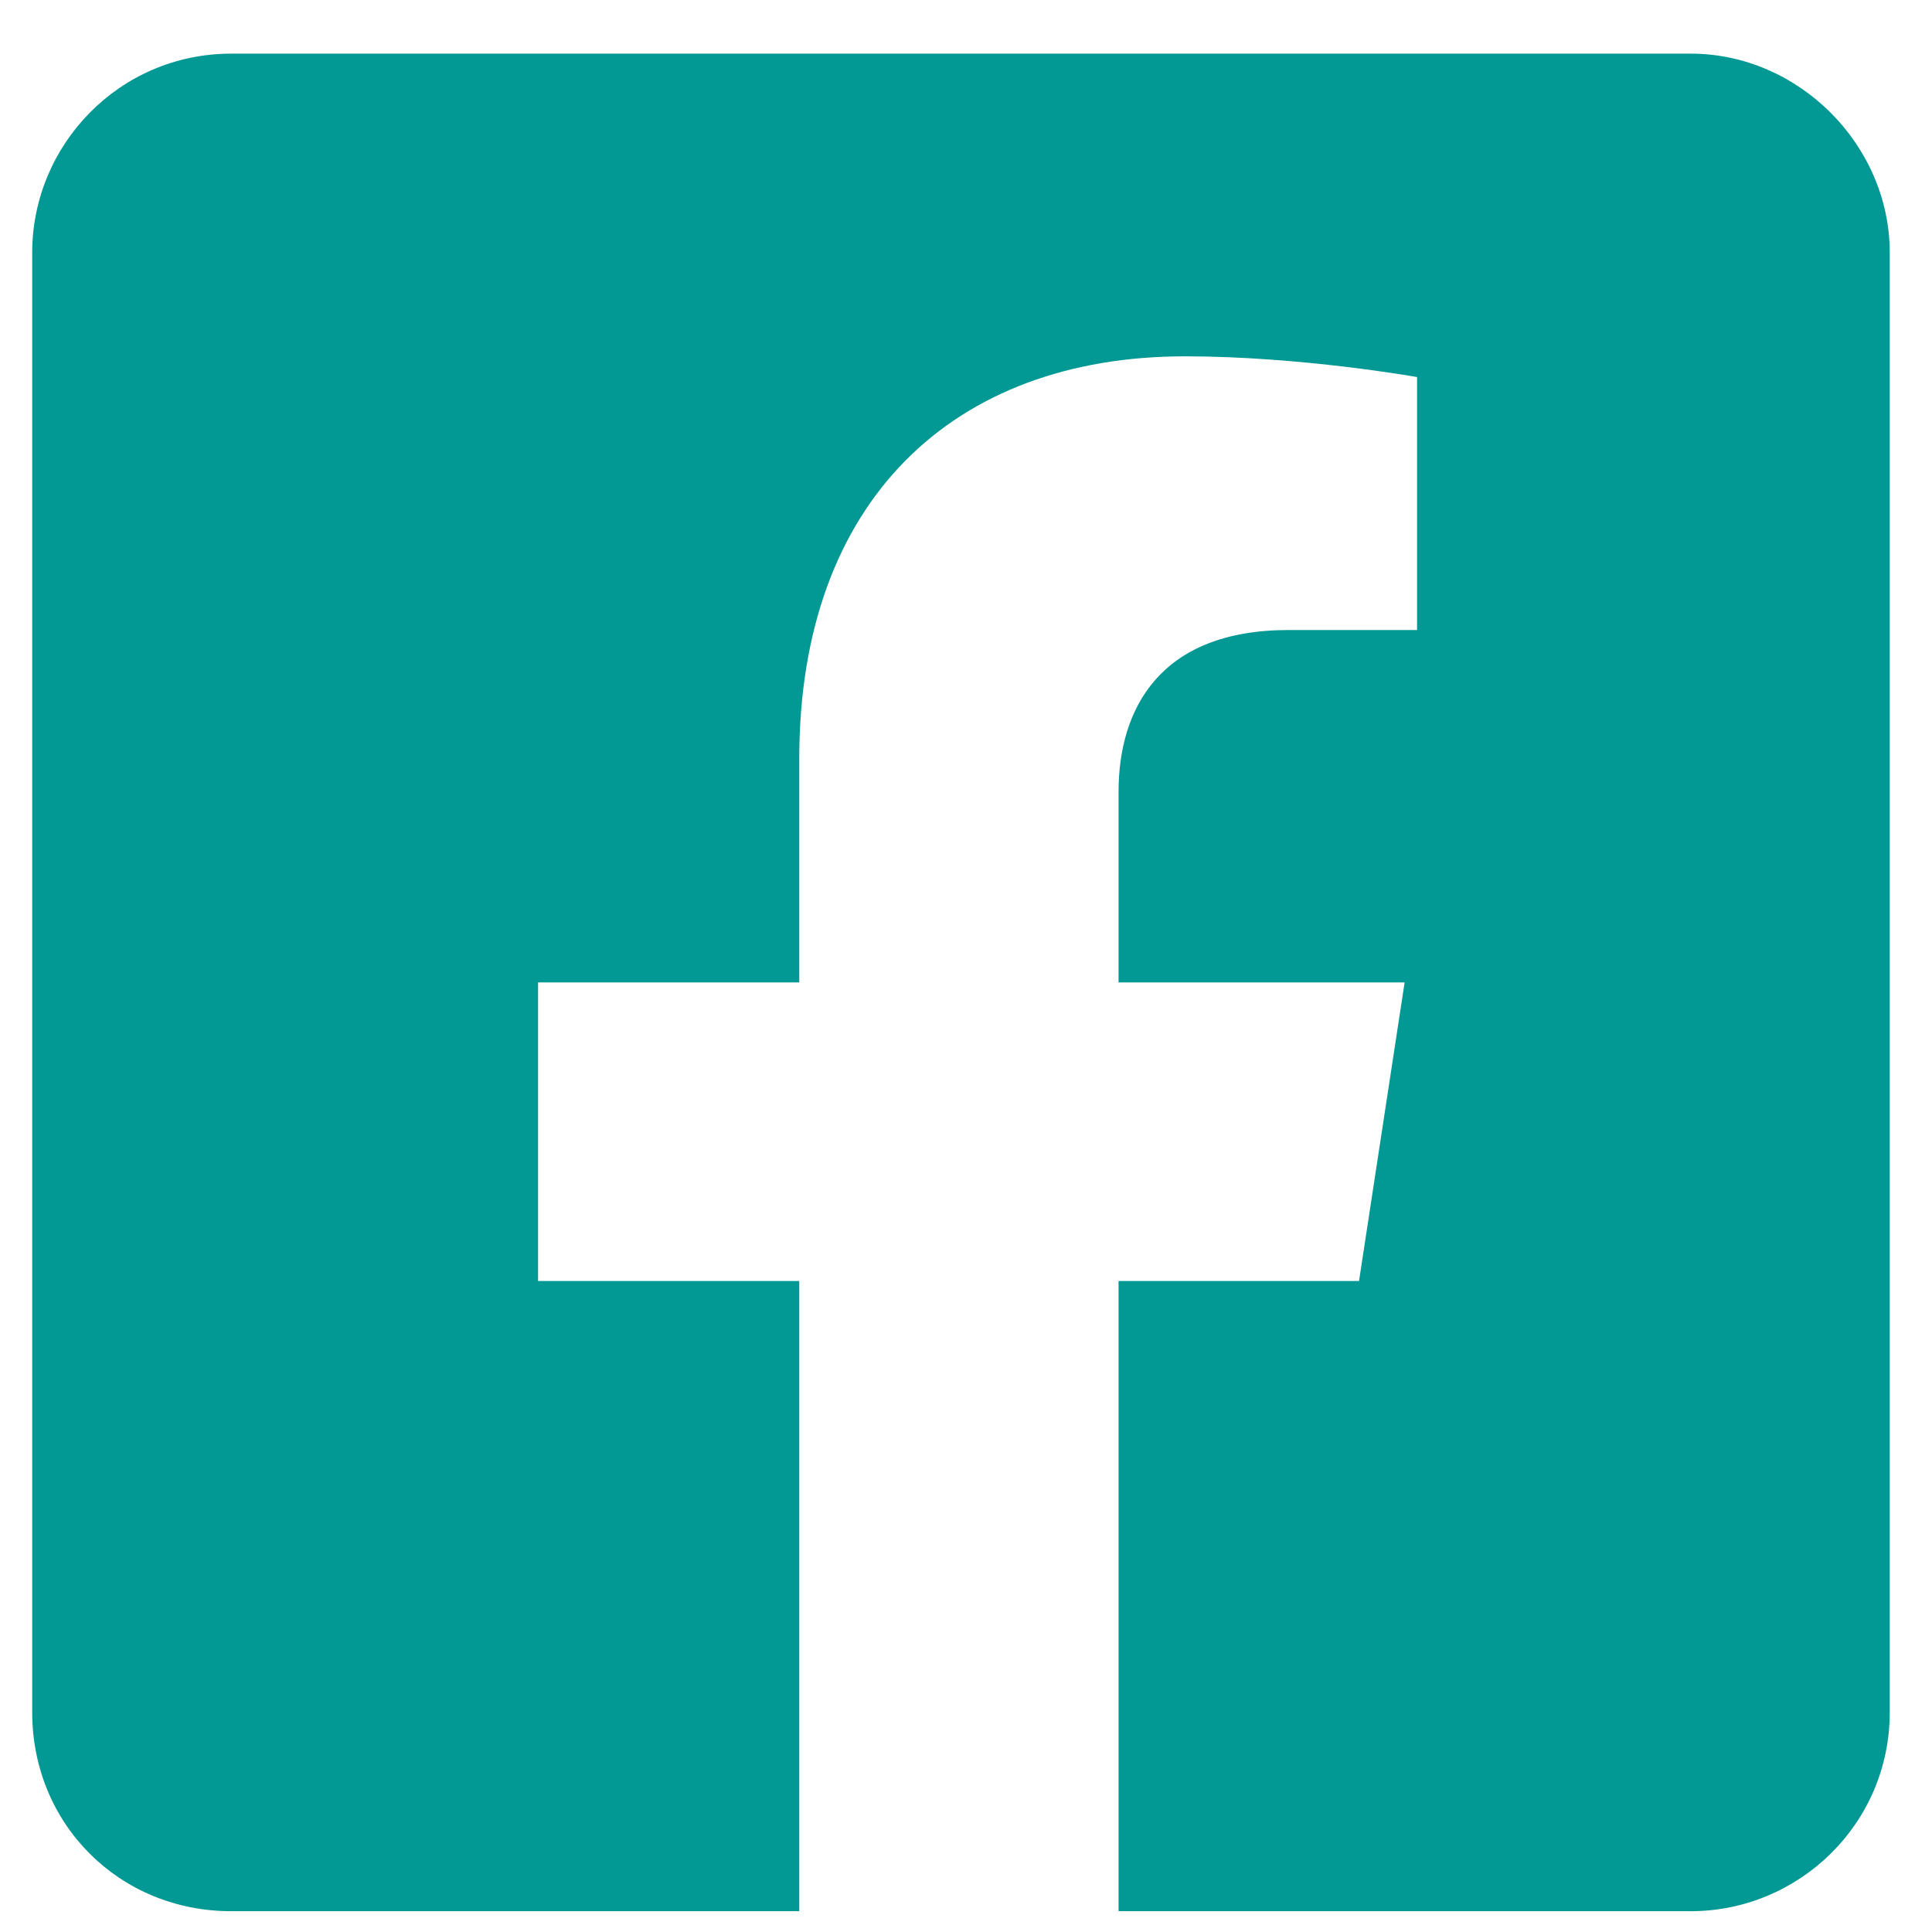<svg width="30" height="30" viewBox="0 0 30 30" fill="none" xmlns="http://www.w3.org/2000/svg">
<path d="M26.254 0.833H3.59C1.852 0.833 0.5 2.25 0.5 3.924V26.587C0.5 28.325 1.852 29.677 3.59 29.677H12.411V19.891H8.355V15.255H12.411V11.779C12.411 7.787 14.793 5.533 18.399 5.533C20.202 5.533 22.004 5.855 22.004 5.855V9.783H20.009C18.013 9.783 17.369 11.006 17.369 12.294V15.255H21.811L21.103 19.891H17.369V29.677H26.254C27.928 29.677 29.344 28.325 29.344 26.587V3.924C29.344 2.25 27.928 0.833 26.254 0.833Z" fill="#029894"/>
</svg>
